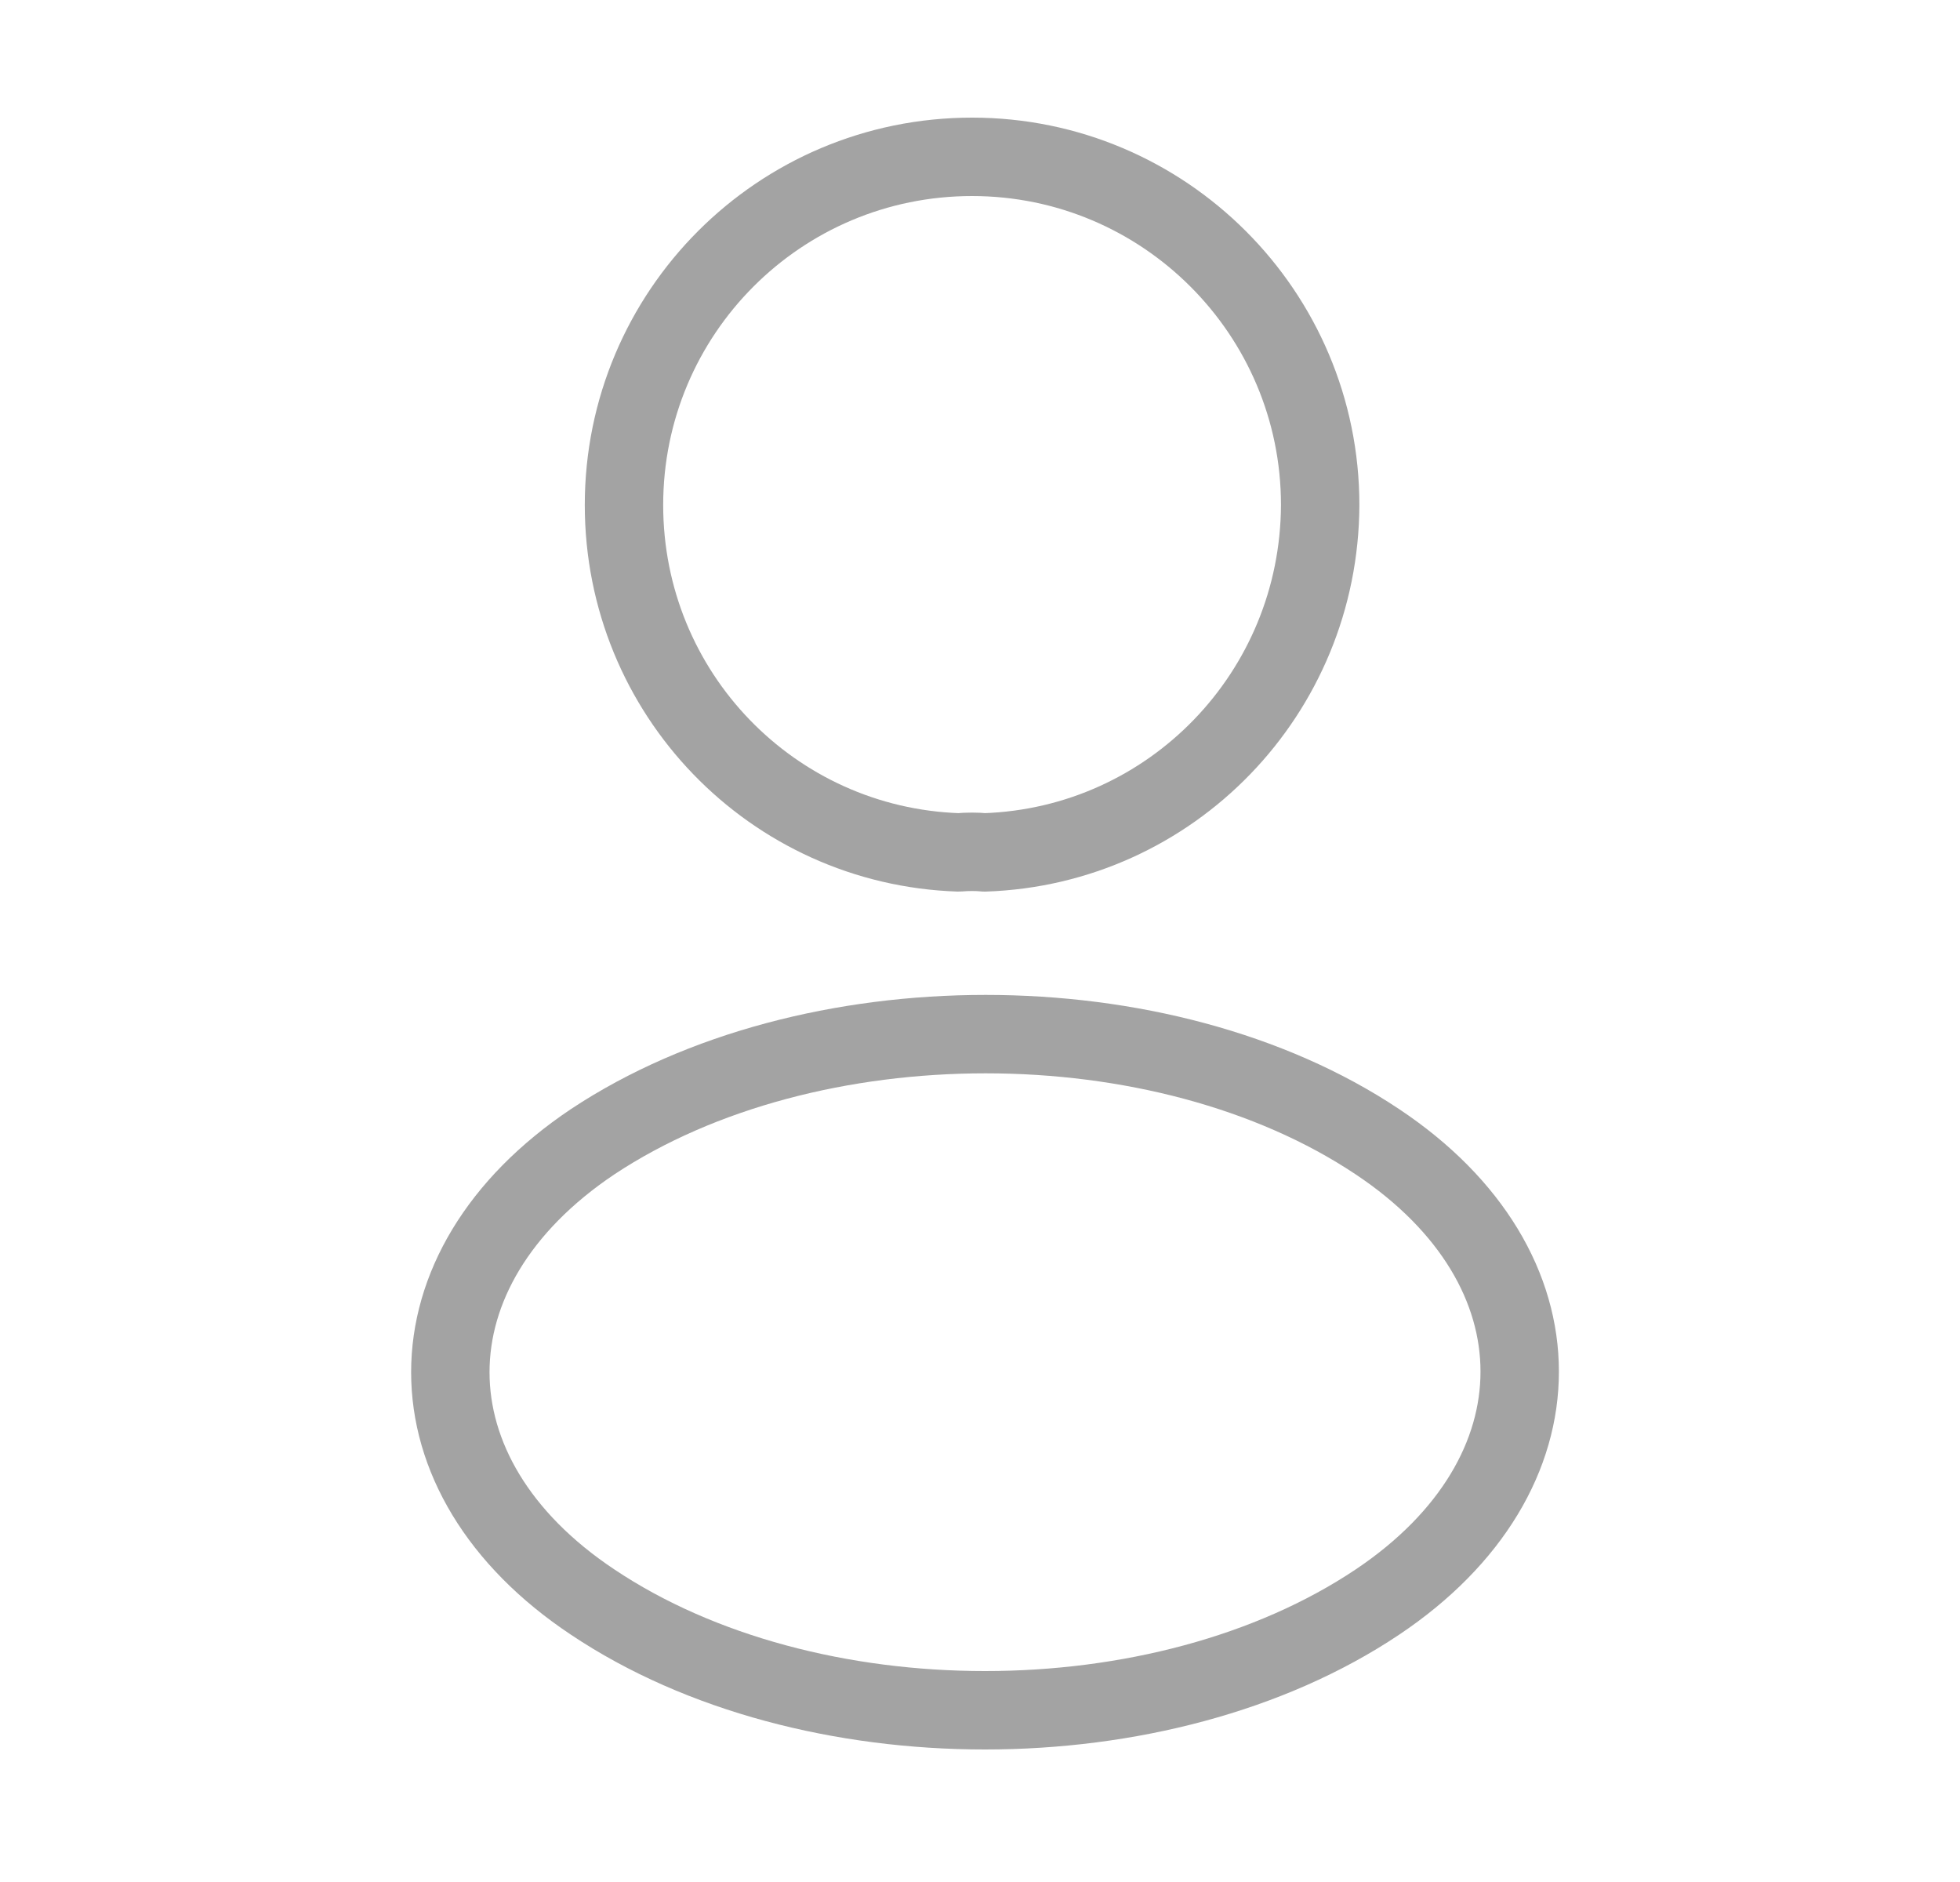 <svg width="25" height="24" viewBox="0 0 25 24" fill="none" xmlns="http://www.w3.org/2000/svg">
<path d="M12.559 10.87C12.459 10.86 12.339 10.86 12.229 10.87C9.849 10.79 7.959 8.84 7.959 6.44C7.959 3.99 9.939 2 12.399 2C14.849 2 16.839 3.99 16.839 6.44C16.829 8.84 14.939 10.79 12.559 10.87Z" stroke="#A3A3A3" stroke-linecap="round" stroke-linejoin="round"/>
<path d="M7.559 14.56C5.139 16.18 5.139 18.82 7.559 20.43C10.309 22.27 14.819 22.27 17.569 20.43C19.989 18.81 19.989 16.17 17.569 14.56C14.829 12.73 10.319 12.73 7.559 14.56Z" stroke="#A3A3A3" stroke-linecap="round" stroke-linejoin="round"/>
</svg>
